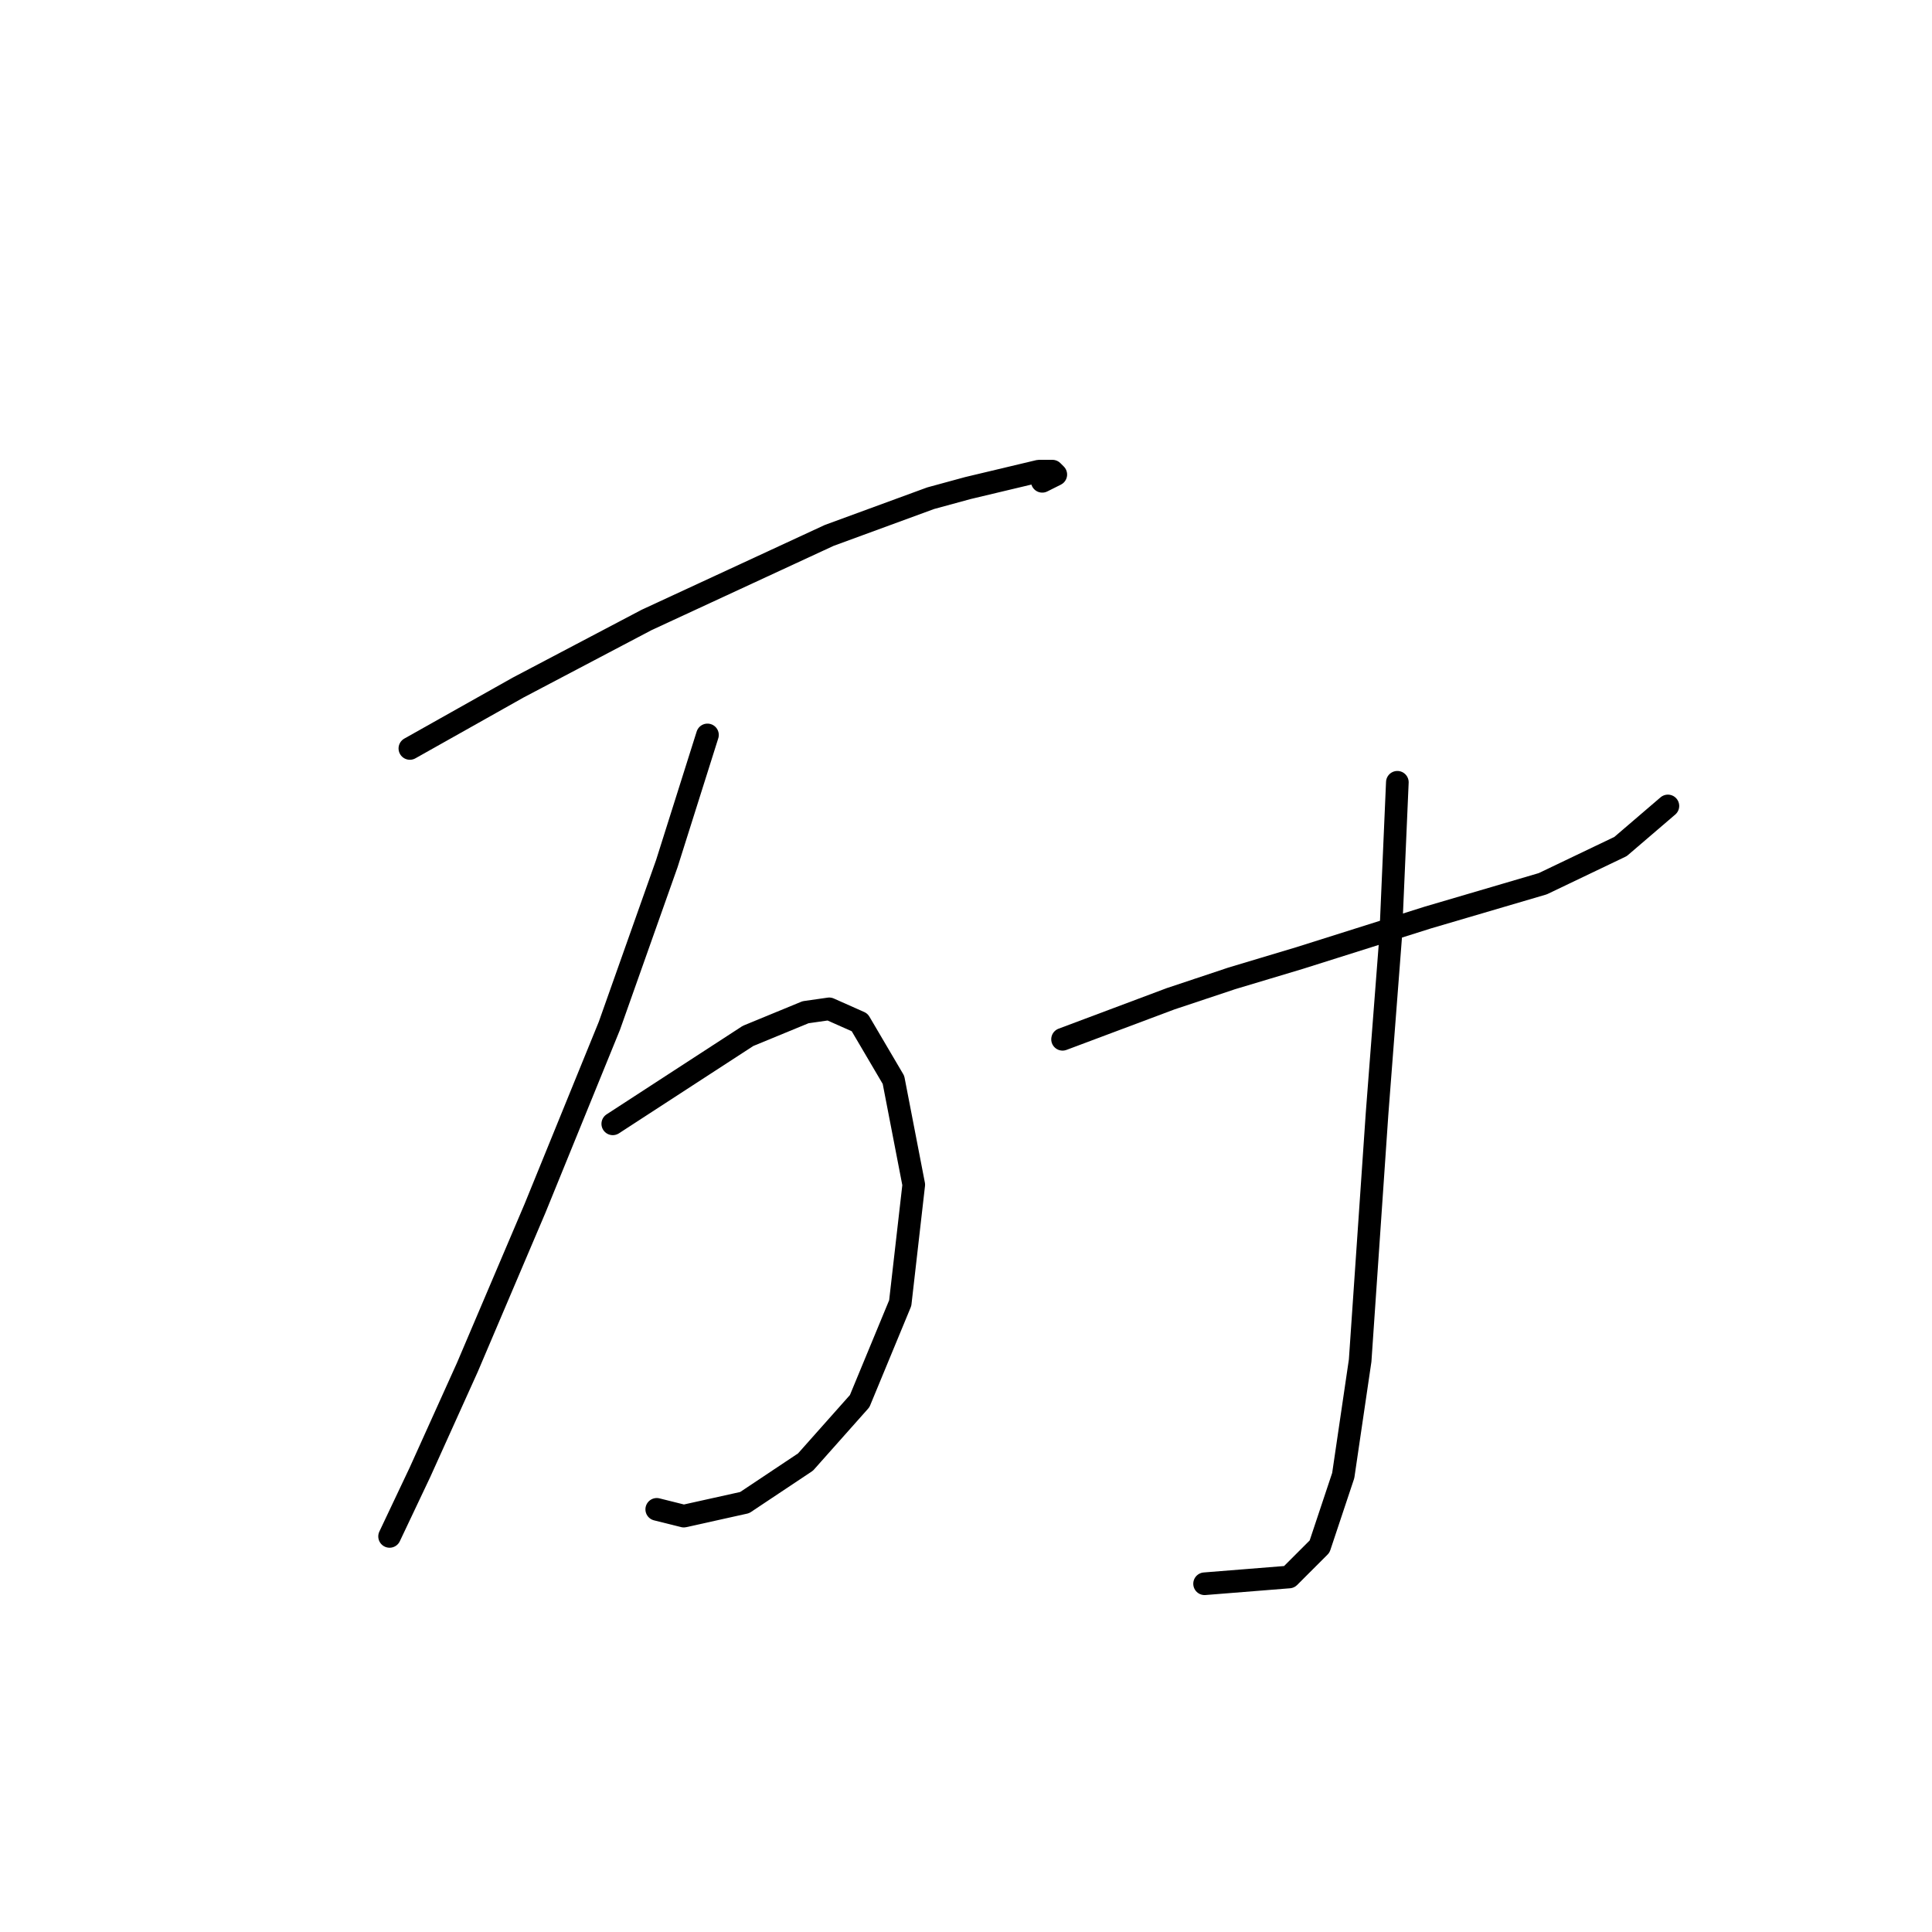 <?xml version="1.0" standalone="no"?>
    <svg width="256" height="256" xmlns="http://www.w3.org/2000/svg" version="1.1">
    <polyline stroke="black" stroke-width="3" stroke-linecap="round" fill="transparent" stroke-linejoin="round" points="54.31 99.174 61.48 95.142 68.65 91.109 85.677 82.147 109.875 70.944 123.318 66.015 128.247 64.671 137.657 62.43 139.45 62.43 139.898 62.878 138.105 63.775 138.105 63.775 " />
        <polyline stroke="black" stroke-width="3" stroke-linecap="round" fill="transparent" stroke-linejoin="round" points="93.743 97.382 91.055 105.896 88.366 114.41 80.748 135.919 70.89 160.116 61.928 181.177 55.655 195.068 51.622 203.582 51.622 203.582 " />
        <polyline stroke="black" stroke-width="3" stroke-linecap="round" fill="transparent" stroke-linejoin="round" points="81.196 148.914 90.158 143.088 99.12 137.263 106.738 134.126 109.875 133.678 113.908 135.471 118.389 143.088 121.077 156.98 119.285 172.663 113.908 185.658 106.738 193.724 98.672 199.101 90.607 200.893 87.022 199.997 87.022 199.997 " />
        <polyline stroke="black" stroke-width="3" stroke-linecap="round" fill="transparent" stroke-linejoin="round" points="140.794 137.711 147.963 135.023 155.133 132.334 163.199 129.645 172.161 126.957 189.189 121.58 204.424 117.099 214.73 112.169 221.004 106.792 221.004 106.792 " />
        <polyline stroke="black" stroke-width="3" stroke-linecap="round" fill="transparent" stroke-linejoin="round" points="185.156 103.656 184.708 113.962 184.26 124.268 183.363 135.919 182.467 147.569 180.227 180.281 177.986 195.516 174.85 204.926 170.817 208.959 159.614 209.855 159.614 209.855 " />
        </svg>